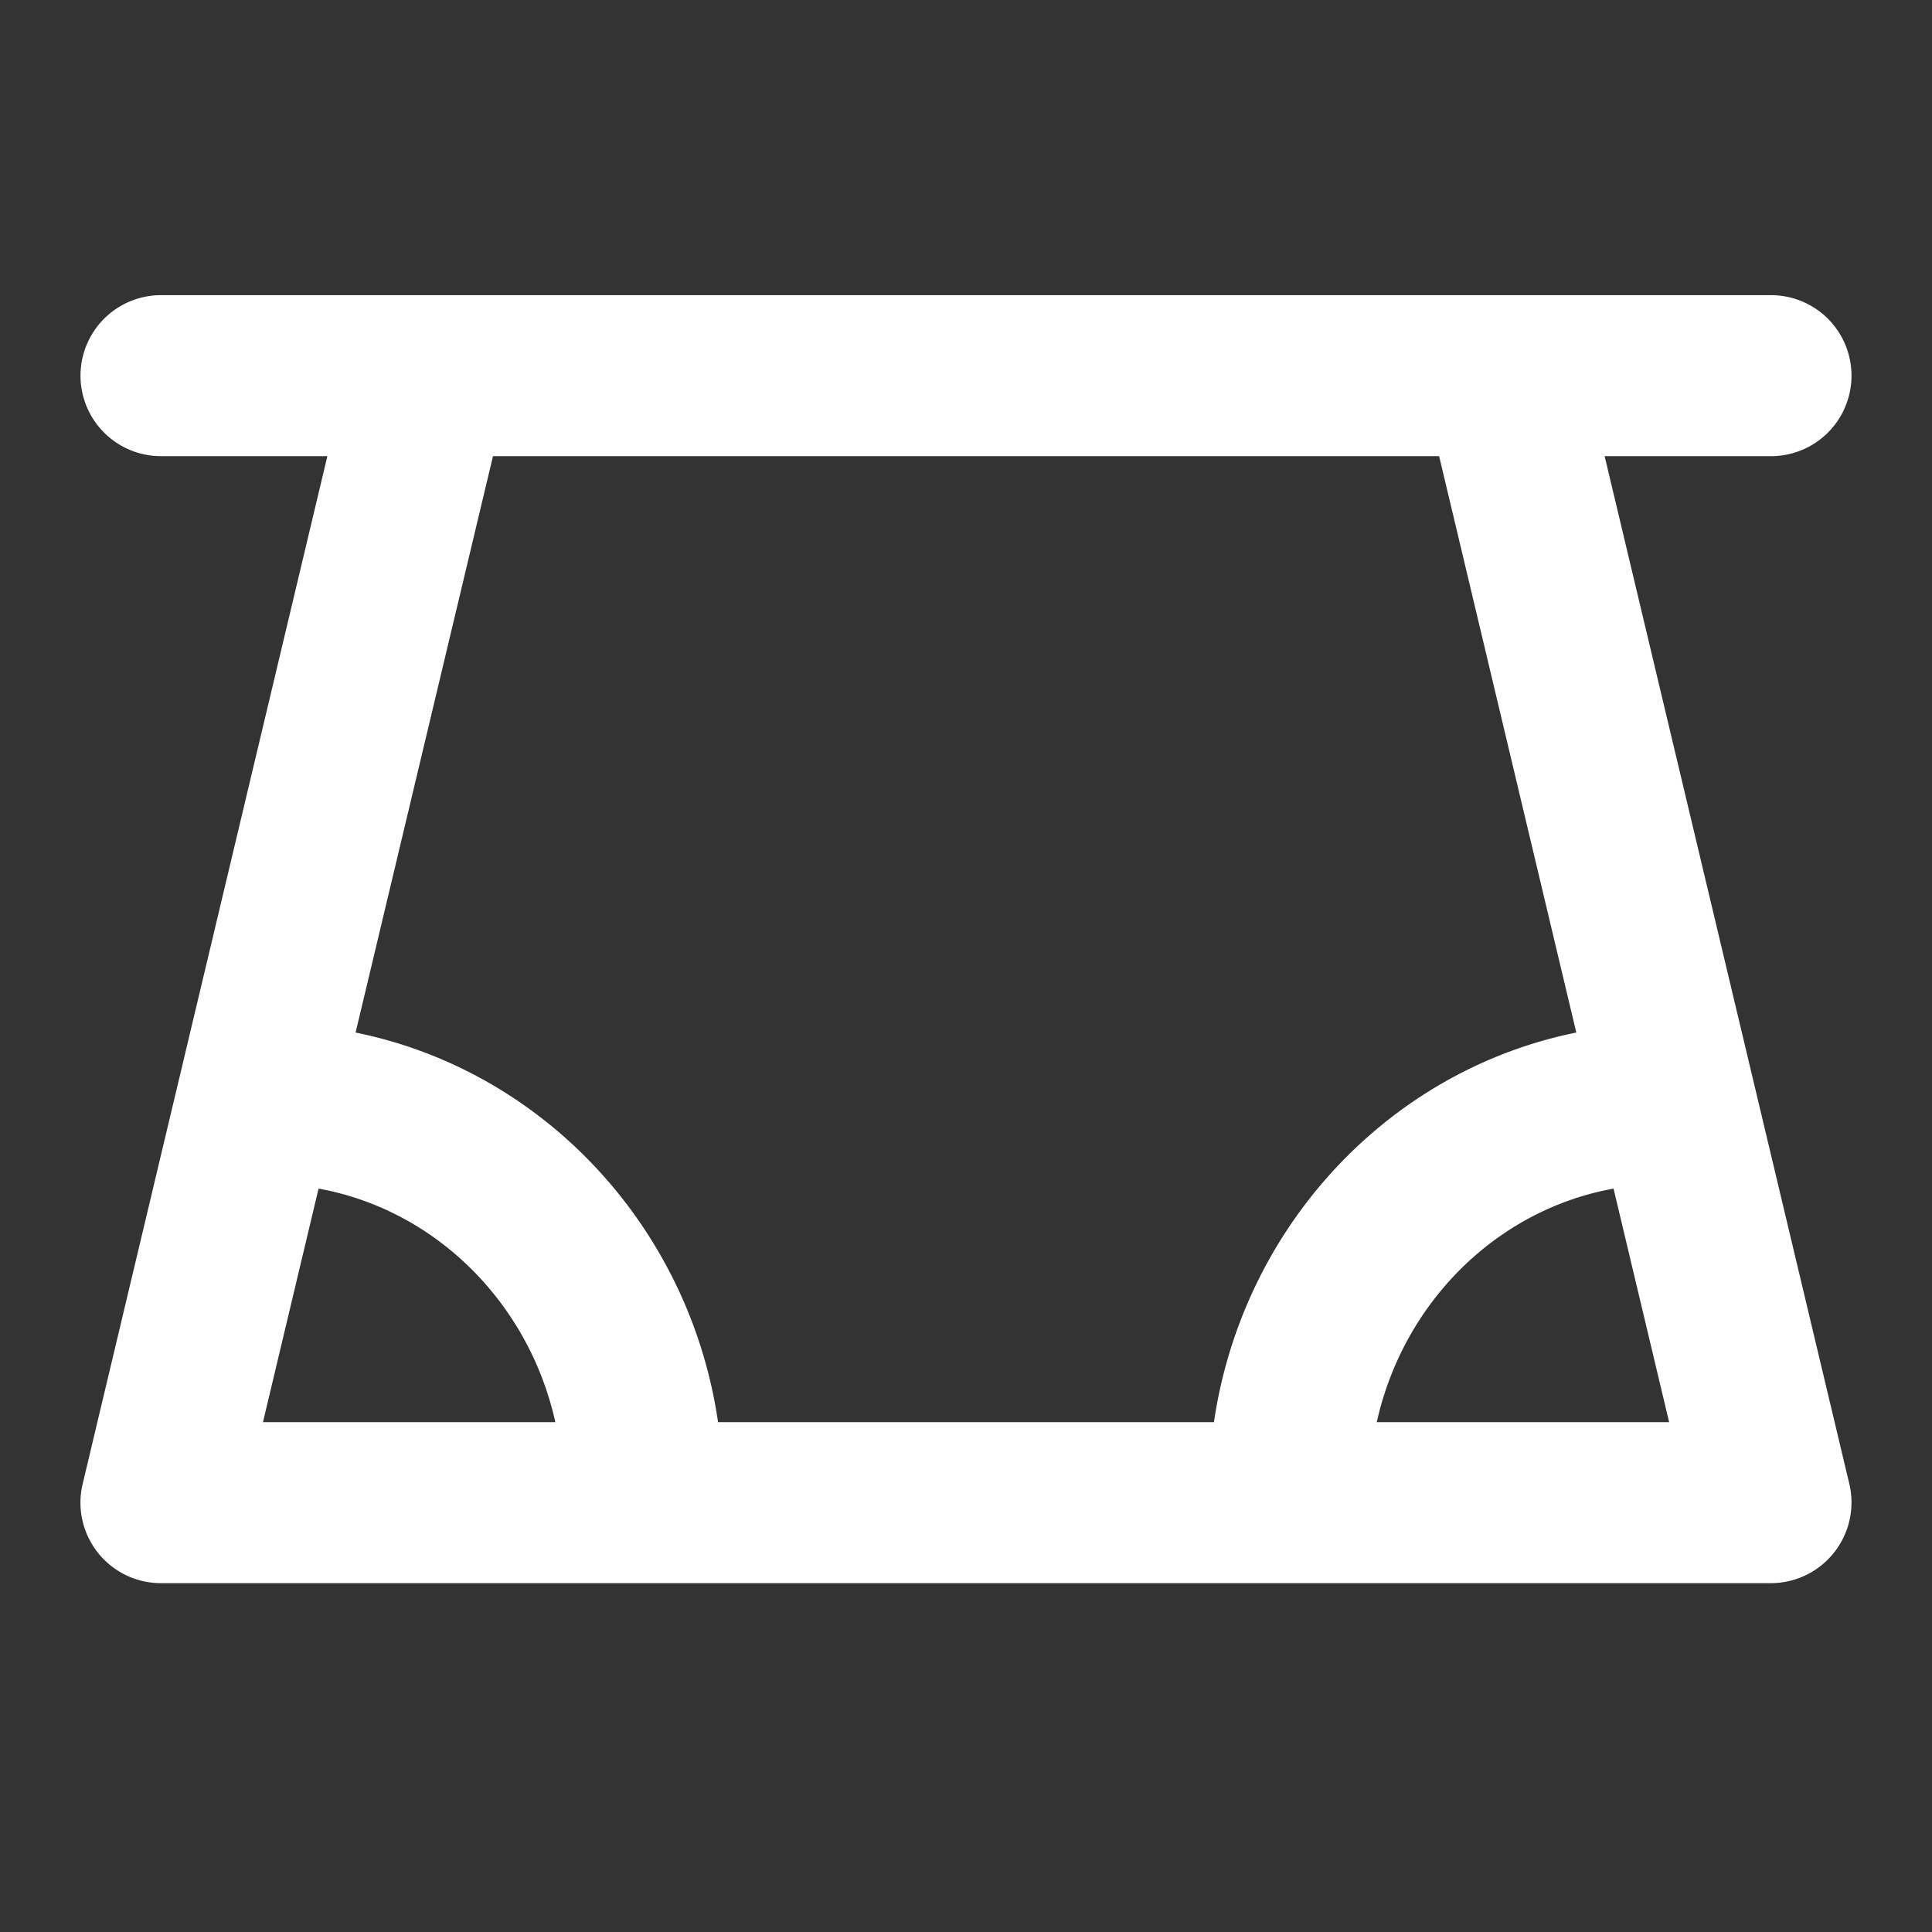 <svg width="18" height="18" viewBox="0 0 18 18" xmlns="http://www.w3.org/2000/svg">
    <rect x="0" y="0" width="18" height="18" fill="#333333" stroke="none"/>
    <path d="M16.5 2.75a.75.75 0 0 1 0 1.5h-1.55l2.28 9.576a.752.752 0 0 1-.73.924h-15a.75.75 0 0 1-.73-.924L3.05 4.25H1.5a.75.75 0 0 1 0-1.5zm-1.467 8.324c-1.094.198-1.96 1.067-2.206 2.176h2.724zm-12.065 0L2.45 13.25h2.724c-.246-1.109-1.113-1.978-2.206-2.176zm10.44-6.824H4.593l-1.28 5.37c1.757.356 3.113 1.818 3.377 3.63h4.62c.265-1.812 1.62-3.275 3.376-3.63l-1.278-5.37z" fill="#FFF" fill-rule="evenodd"/>
</svg>
